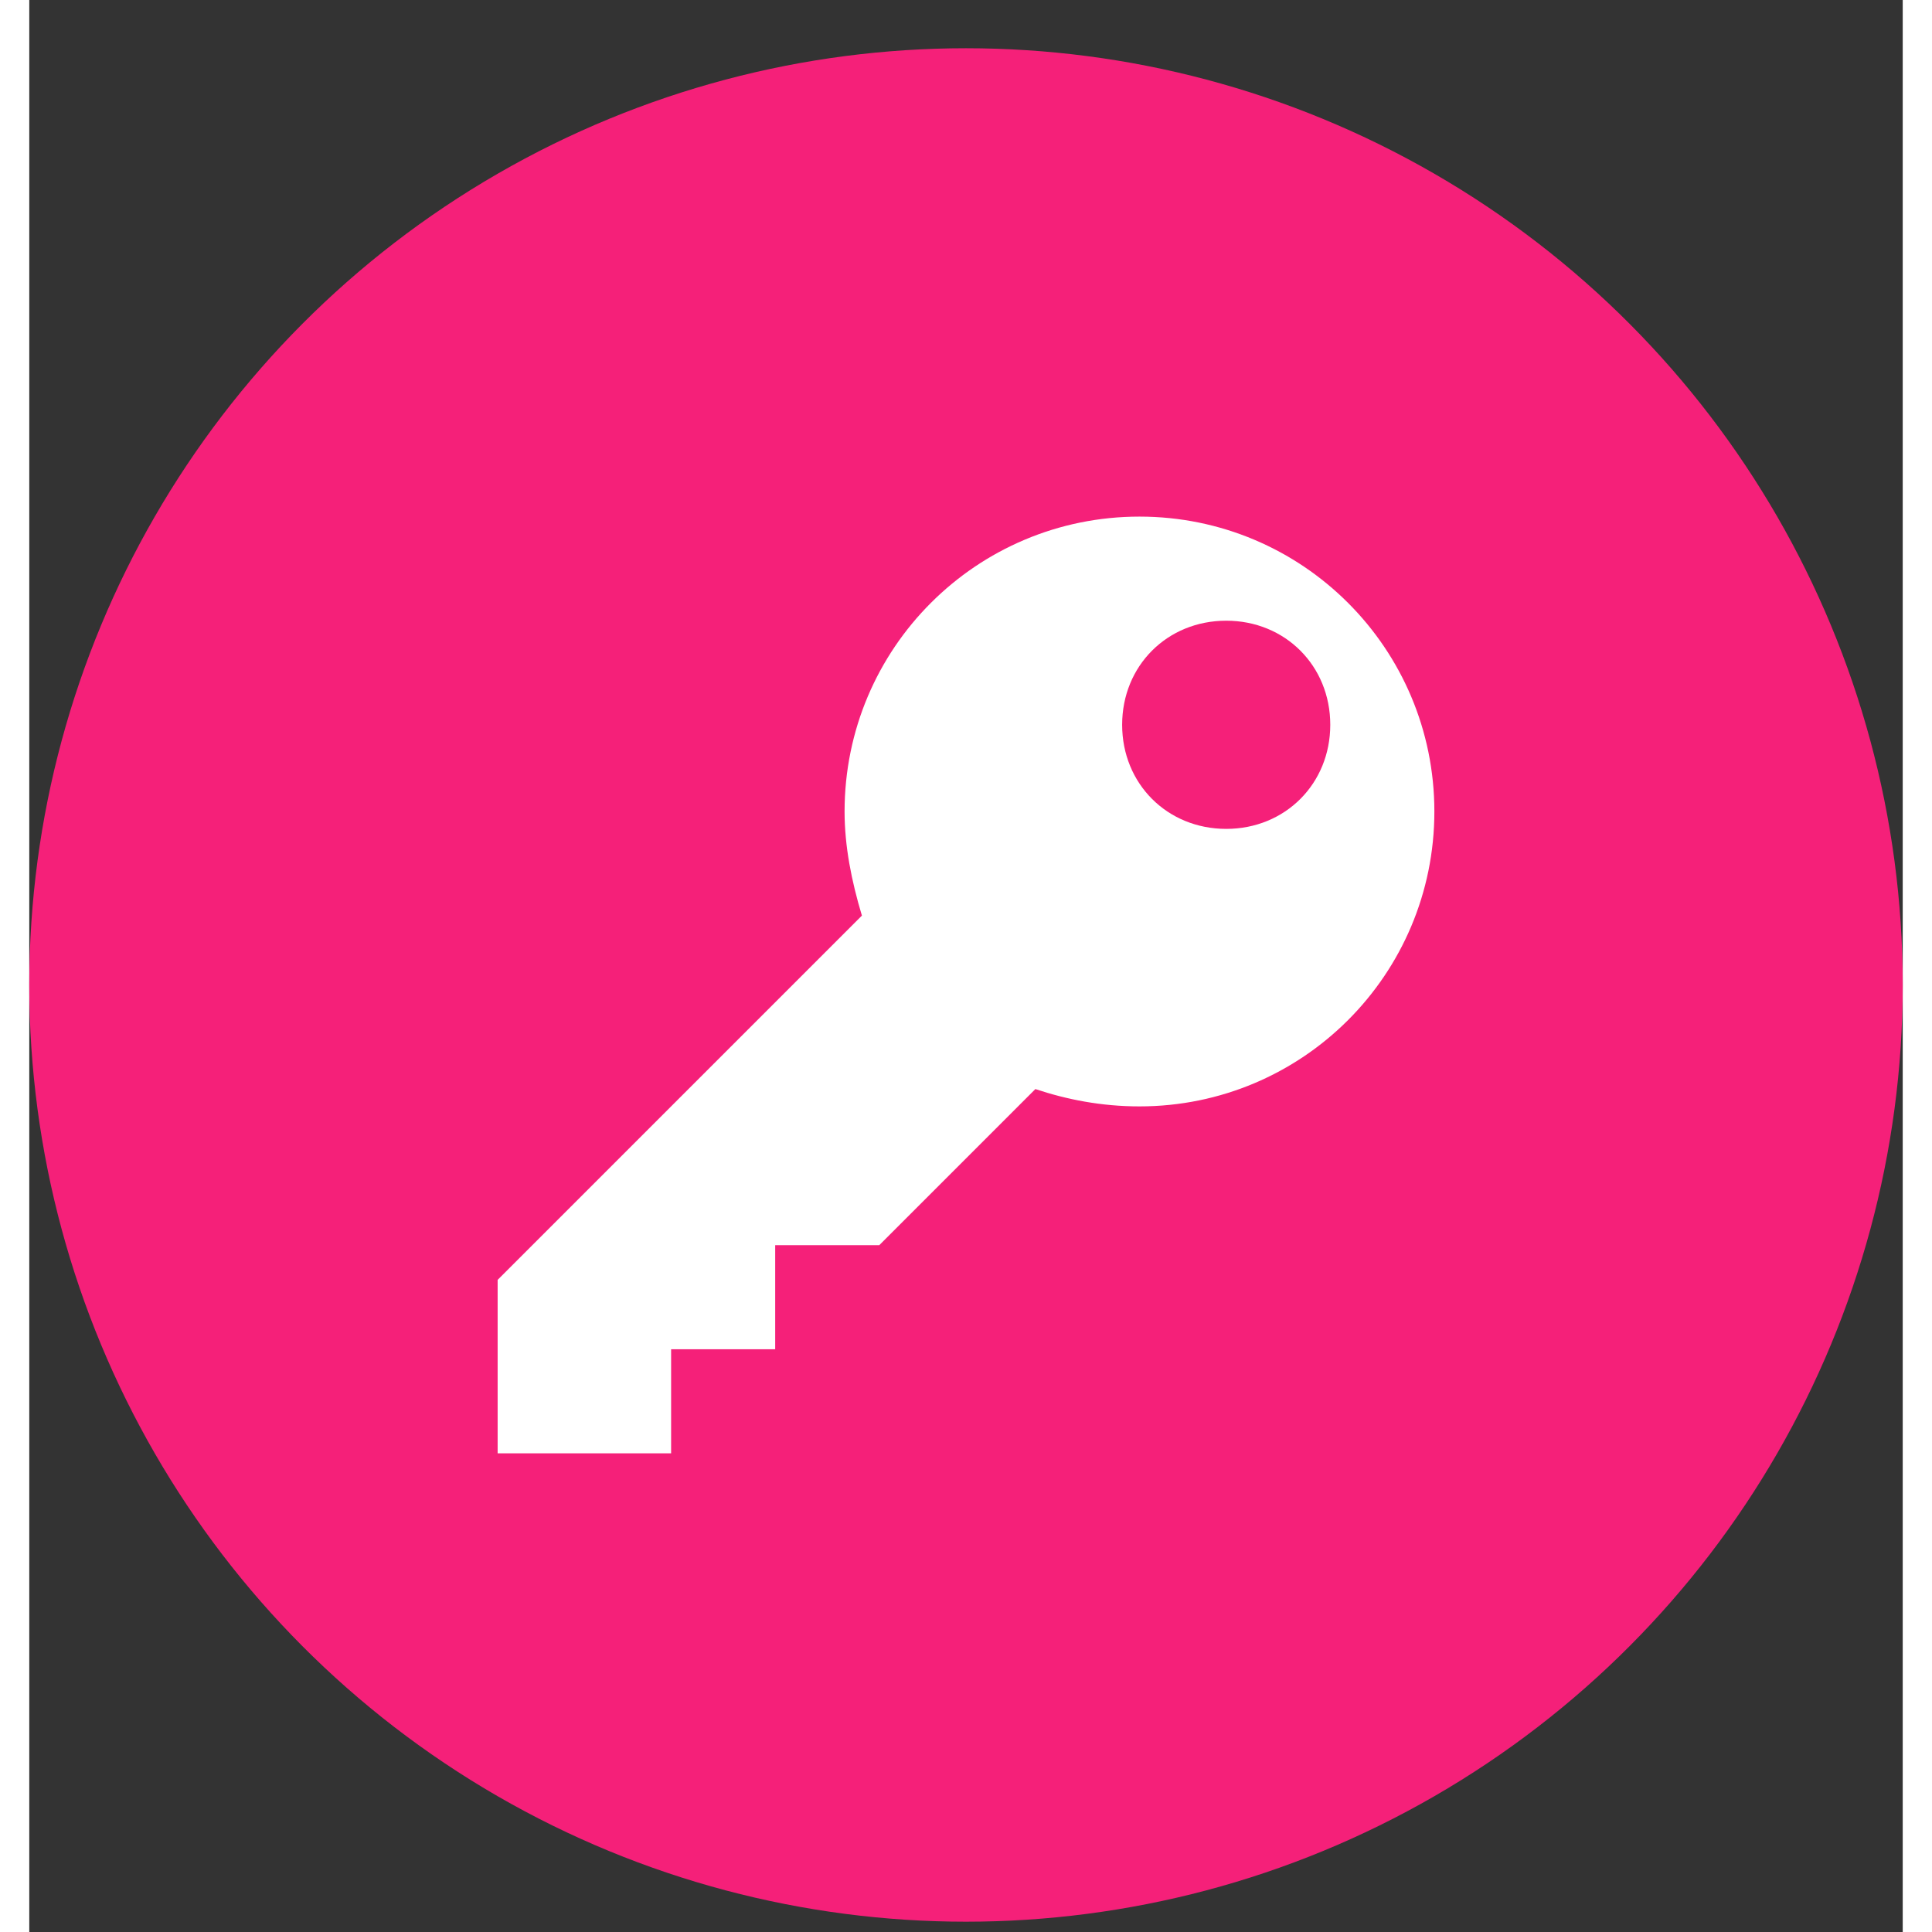 <svg width="41" height="41" viewBox="0 0 32 33" fill="none" xmlns="http://www.w3.org/2000/svg">
<rect x="0" y="0" width="32" height="33" fill="#333333" stroke="none"/>
<circle cx="16" cy="16.824" r="16" fill="#F52079"/>
<path d="M18.963 8.824C16.178 8.824 13.926 11.076 13.926 13.861C13.926 14.454 14.044 15.046 14.222 15.639L8 21.861V24.824H10.963V23.046H12.741V21.269H14.518L17.185 18.602C17.718 18.78 18.311 18.898 18.963 18.898C21.748 18.898 24 16.646 24 13.861C24 11.076 21.748 8.824 18.963 8.824ZM20.445 14.158C19.437 14.158 18.667 13.387 18.667 12.38C18.667 11.372 19.437 10.602 20.445 10.602C21.452 10.602 22.222 11.372 22.222 12.38C22.222 13.387 21.452 14.158 20.445 14.158Z" fill="white"/>
</svg>
